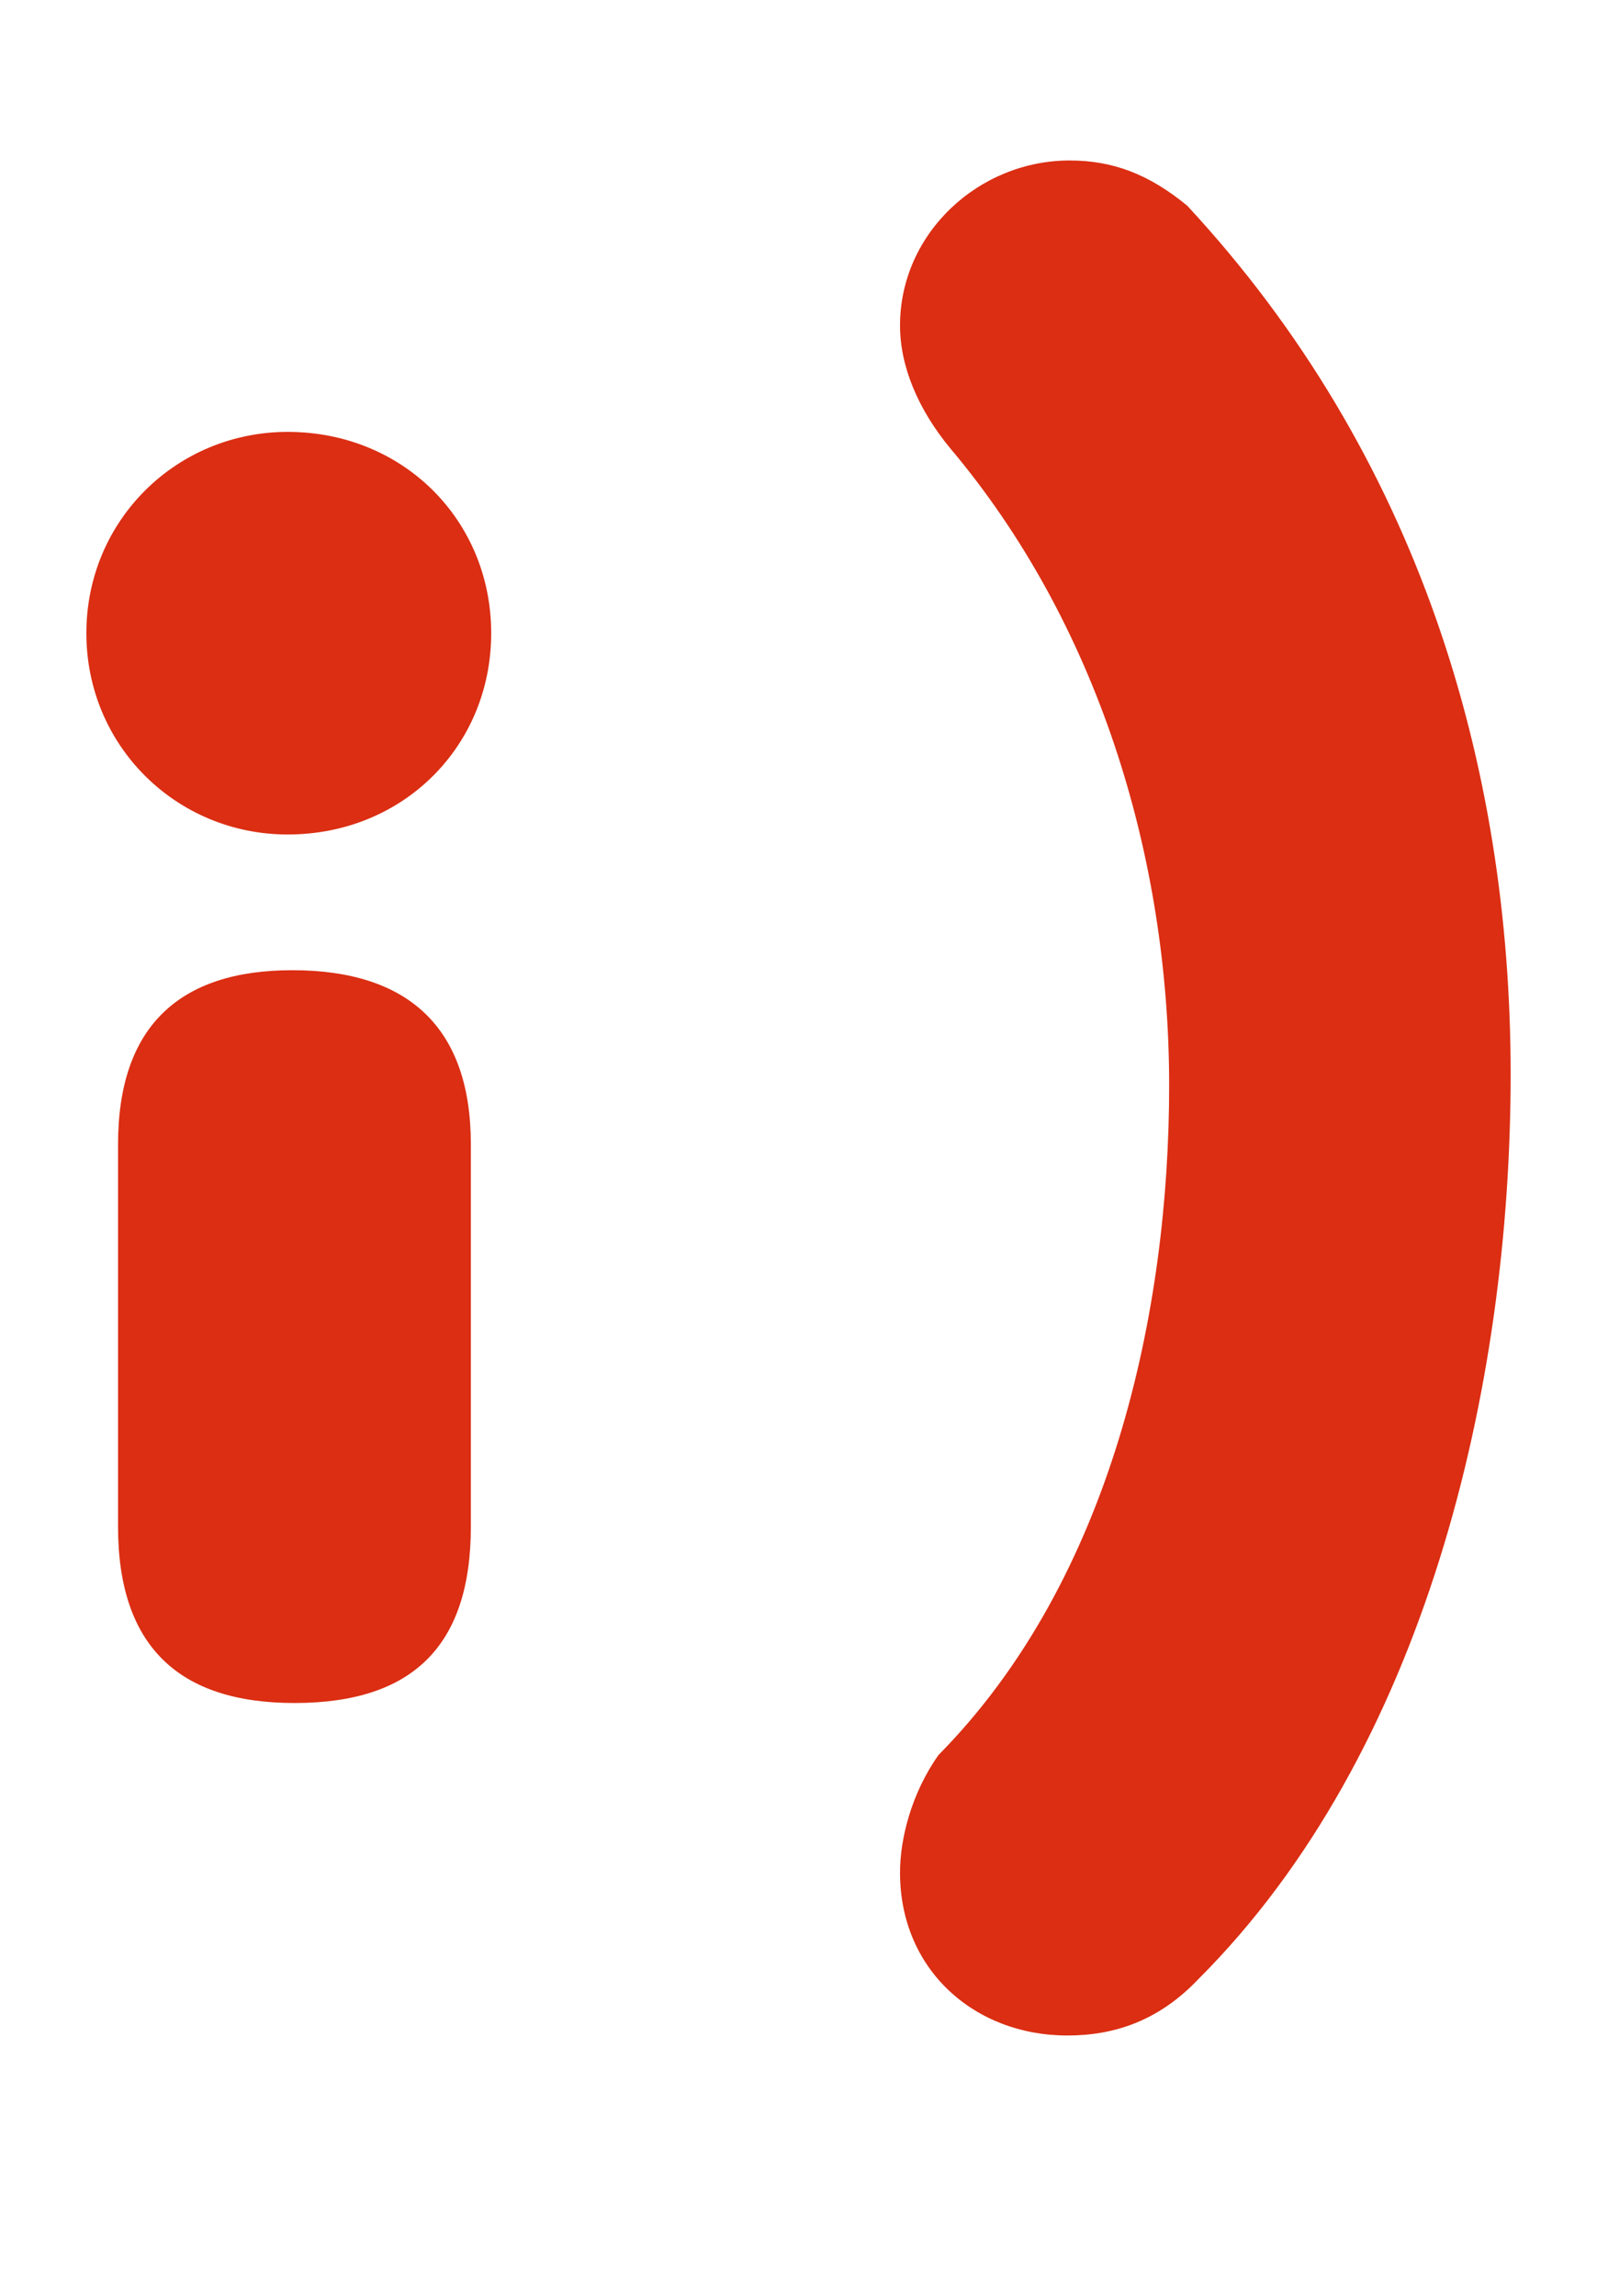 <?xml version="1.0" encoding="UTF-8" standalone="no"?>
<svg
   xmlns:dc="http://purl.org/dc/elements/1.1/"
   xmlns:cc="http://creativecommons.org/ns#"
   xmlns:rdf="http://www.w3.org/1999/02/22-rdf-syntax-ns#"
   xmlns:svg="http://www.w3.org/2000/svg"
   xmlns="http://www.w3.org/2000/svg"
   version="1.1"
   id="svg2"
   viewBox="0 344 160 230">
  <defs
     id="defs10" />
  <g
     id="text4"
     style="font-style:normal;font-variant:normal;font-weight:bold;font-stretch:normal;font-size:226.582px;line-height:125%;font-family:BPreplay;-inkscape-font-specification:'BPreplay, Bold';text-align:start;writing-mode:lr-tb;text-anchor:start">
    <path
       id="path3335"
       style="font-style:normal;font-variant:normal;font-weight:bold;font-stretch:normal;font-size:226.588px;line-height:125%;font-family:smilei;-inkscape-font-specification:'smilei, Bold';text-align:start;writing-mode:lr-tb;text-anchor:start;fill:#db2e13;fill-opacity:1"
       d="m 11.826,496.936 c 0,12.009 6.118,17.674 17.674,17.674 11.783,0 17.674,-5.665 17.674,-17.674 l 0,-38.293 c 0,-11.783 -6.344,-17.447 -17.9,-17.447 -11.329,0 -17.447,5.665 -17.447,17.447 l 0,38.293 z M 8.653,407.434 c 0,11.329 9.064,20.166 20.166,20.166 11.556,0 20.393,-8.837 20.393,-20.166 0,-11.329 -8.837,-20.166 -20.393,-20.166 -11.103,0 -20.166,8.837 -20.166,20.166 z" />
    <path
       id="path3337"
       style="font-style:normal;font-variant:normal;font-weight:bold;font-stretch:normal;font-size:226.588px;line-height:125%;font-family:smilei;-inkscape-font-specification:'smilei, Bold';text-align:start;writing-mode:lr-tb;text-anchor:start;fill:#db2e13;fill-opacity:1"
       d="m 118.948,364.609 c -3.852,-3.172 -7.477,-4.532 -11.783,-4.532 -9.064,0 -16.994,7.251 -16.994,16.541 0,4.079 1.813,8.384 4.985,12.236 14.728,17.447 21.979,40.786 21.979,63.898 0,22.432 -5.665,49.396 -23.112,67.07 -2.719,3.852 -3.852,8.384 -3.852,11.783 0,9.743 7.477,16.314 16.767,16.314 4.532,0 9.063,-1.36 13.142,-5.665 22.659,-22.659 31.269,-59.139 31.269,-90.635 0,-31.042 -9.29,-62.085 -32.402,-87.01 z" />
  </g>
</svg>
